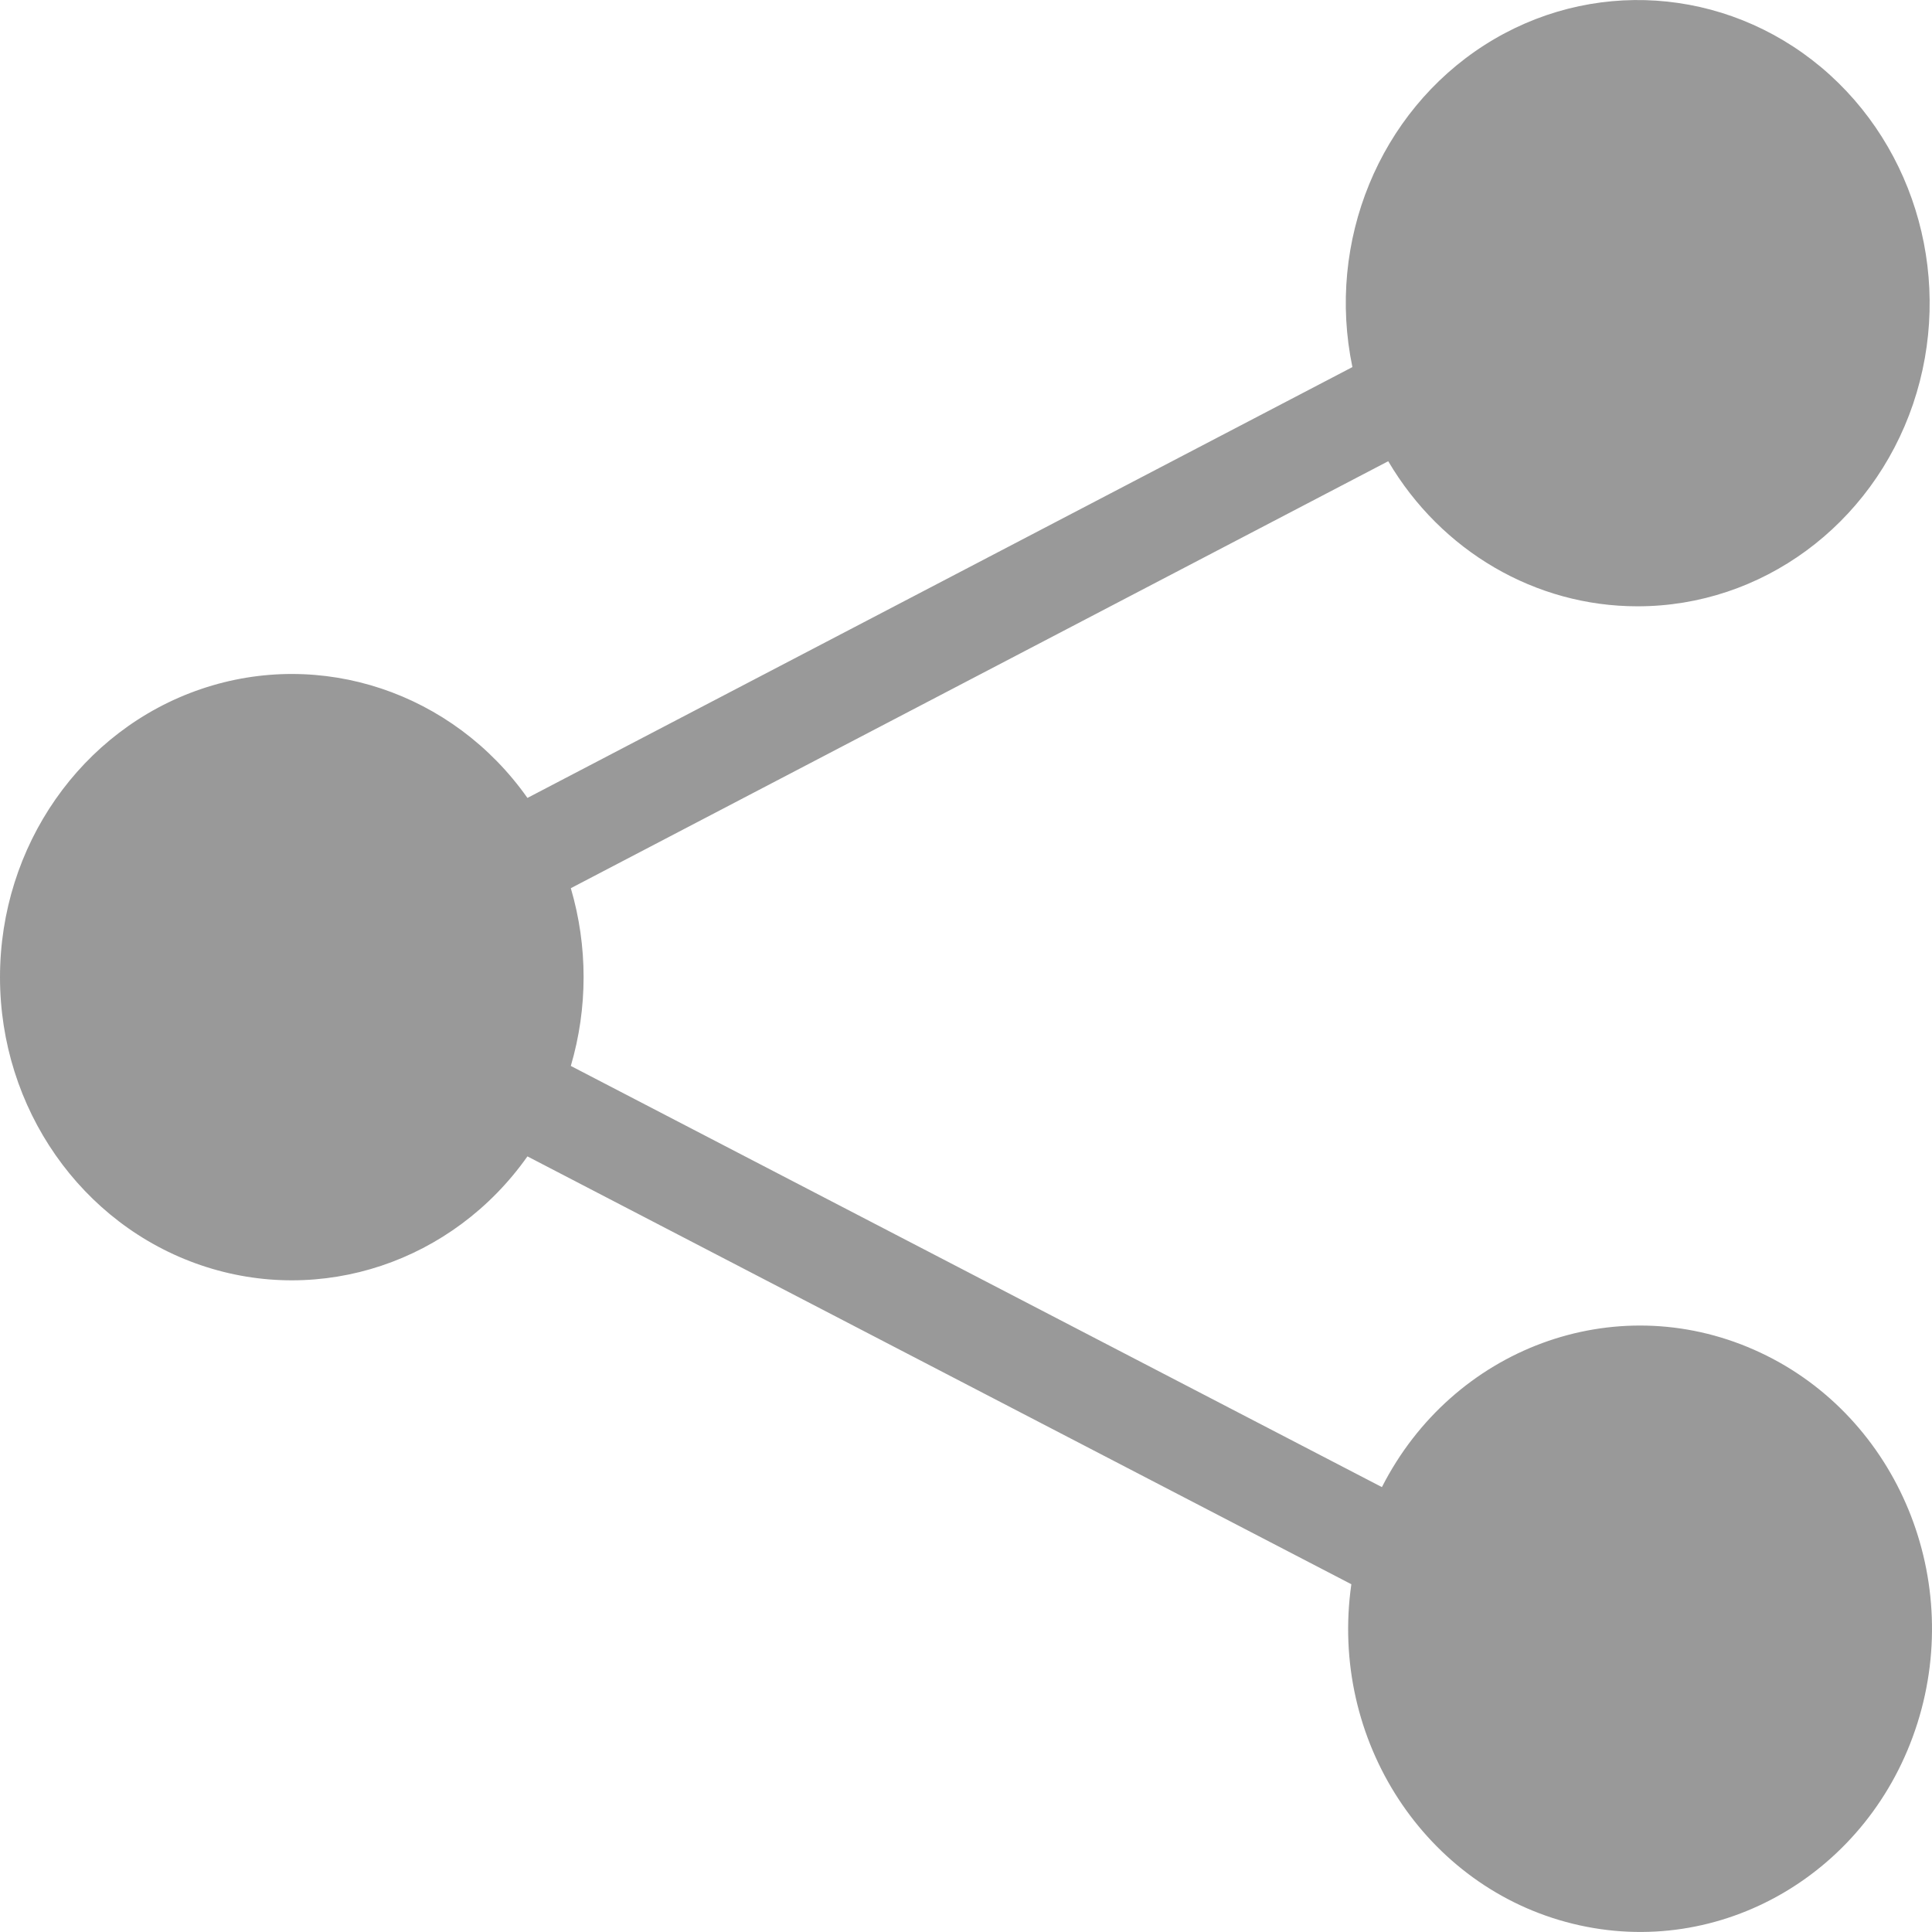 <?xml version="1.0" encoding="UTF-8"?>
<svg width="11px" height="11px" viewBox="0 0 11 11" version="1.1" xmlns="http://www.w3.org/2000/svg" xmlns:xlink="http://www.w3.org/1999/xlink">
    <!-- Generator: Sketch 60.1 (88133) - https://sketch.com -->
    <title>分享</title>
    <desc>Created with Sketch.</desc>
    <g id="Page-1" stroke="none" stroke-width="1" fill="none" fill-rule="evenodd">
        <g id="新闻资讯" transform="translate(-650, -2109)">
            <g id="文字列表" transform="translate(130, 450)">
                <g transform="translate(20, 1550)" id="点赞操作">
                    <g transform="translate(423, 103)">
                        <g id="分享" transform="translate(83, 11.211) scale(1, -1) translate(-83, -11.211) translate(76, 4.211)">
                            <rect id="Rectangle-4" fill-opacity="0" fill="#FFFFFF" x="0" y="0" width="14" height="14"></rect>
                            <path d="M10.322,8.759 C9.743,8.759 9.206,9.072 8.904,9.585 L4.25,7.154 C4.347,6.824 4.347,6.472 4.25,6.142 L8.868,3.744 C9.272,4.537 10.192,4.877 10.987,4.526 C11.782,4.176 12.186,3.252 11.917,2.4 C11.648,1.548 10.796,1.051 9.955,1.258 C9.115,1.464 8.567,2.304 8.694,3.191 L4.003,5.627 C3.578,5.025 2.828,4.775 2.145,5.007 C1.462,5.239 1,5.901 1,6.647 C1,7.394 1.462,8.056 2.145,8.288 C2.828,8.52 3.578,8.27 4.003,7.668 L8.7,10.121 C8.551,10.836 8.853,11.571 9.453,11.955 C10.053,12.338 10.82,12.287 11.369,11.828 C11.917,11.368 12.126,10.6 11.892,9.91 C11.657,9.22 11.029,8.759 10.325,8.759 L10.322,8.759 Z" id="路径" fill="#999999"></path>
                        </g>
                    </g>
                </g>
            </g>
        </g>
    </g>
</svg>